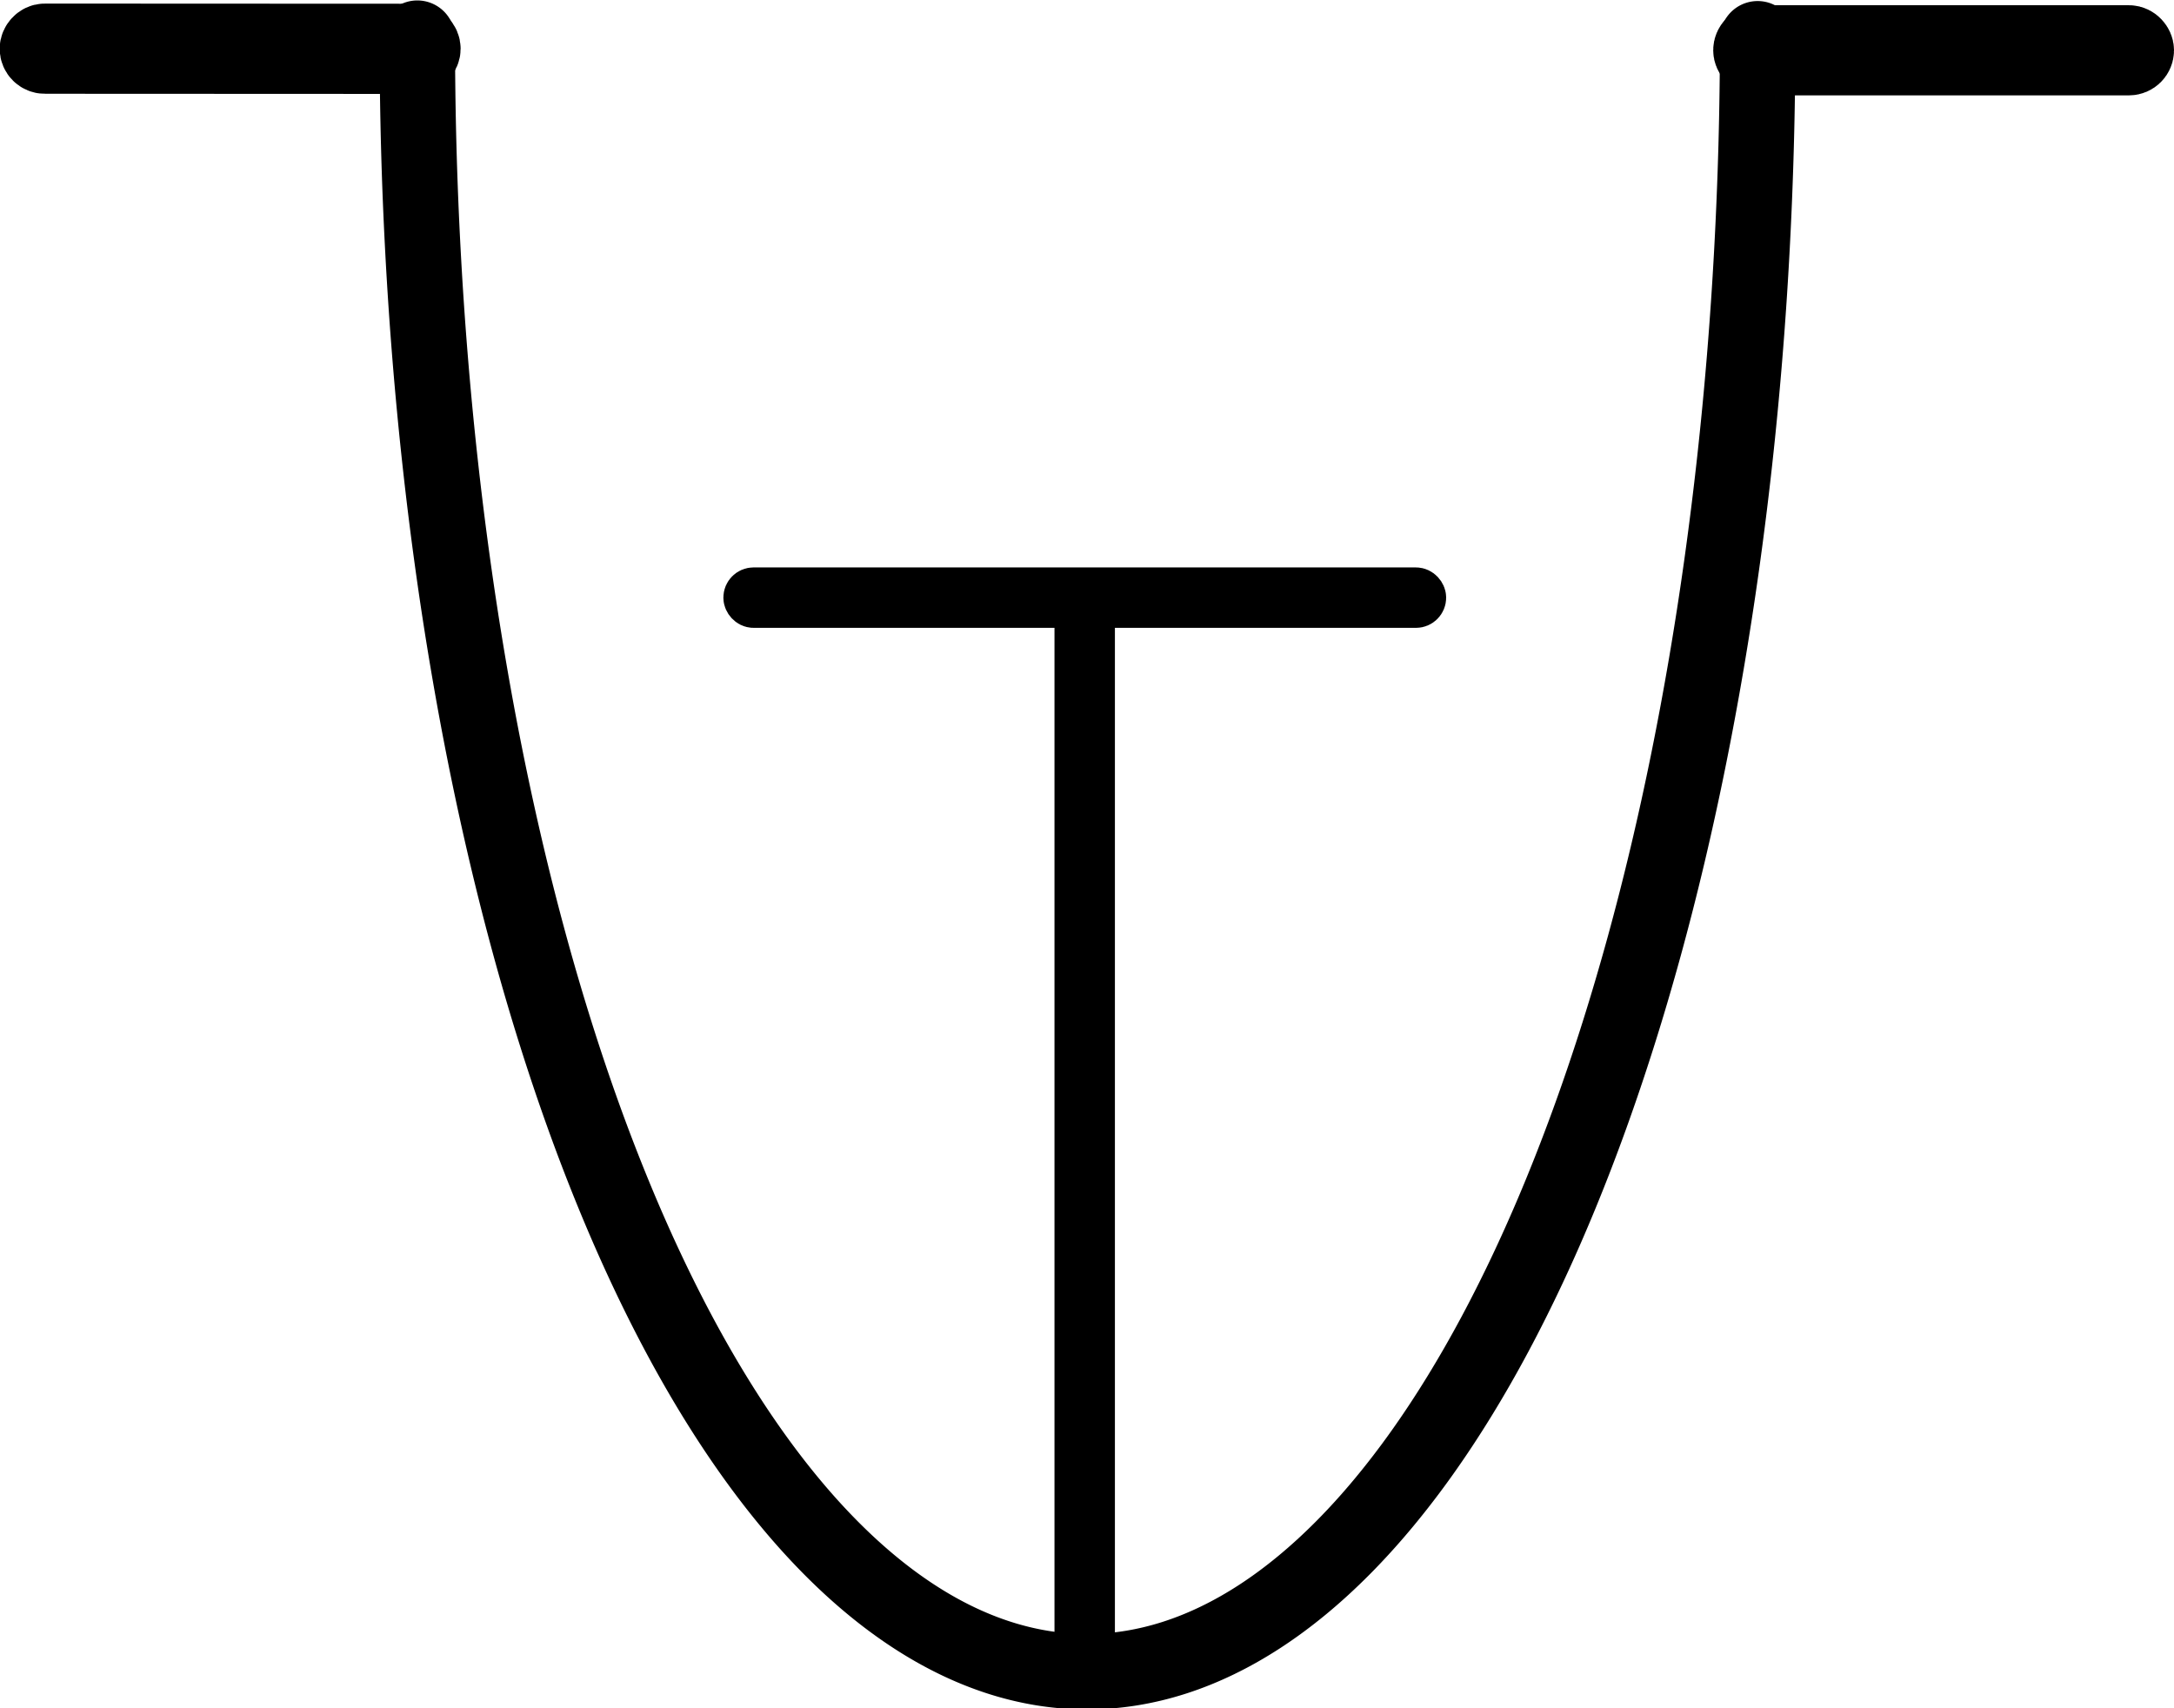 <?xml version="1.0" encoding="UTF-8" standalone="no"?>
<!-- Created with Inkscape (http://www.inkscape.org/) -->

<svg
   width="206.701mm"
   height="162.398mm"
   viewBox="0 0 206.701 162.398"
   version="1.1"
   id="svg1"
   inkscape:export-filename="Ć.png"
   inkscape:export-xdpi="96"
   inkscape:export-ydpi="96"
   xmlns:inkscape="http://www.inkscape.org/namespaces/inkscape"
   xmlns:sodipodi="http://sodipodi.sourceforge.net/DTD/sodipodi-0.dtd"
   xmlns="http://www.w3.org/2000/svg"
   xmlns:svg="http://www.w3.org/2000/svg">
  <sodipodi:namedview
     id="namedview1"
     pagecolor="#ffffff"
     bordercolor="#999999"
     borderopacity="1"
     inkscape:showpageshadow="2"
     inkscape:pageopacity="0"
     inkscape:pagecheckerboard="0"
     inkscape:deskcolor="#d1d1d1"
     inkscape:document-units="mm"
     inkscape:zoom="1.0520974"
     inkscape:cx="348.35179"
     inkscape:cy="614.48686"
     inkscape:window-width="2560"
     inkscape:window-height="1377"
     inkscape:window-x="-8"
     inkscape:window-y="-8"
     inkscape:window-maximized="1"
     inkscape:current-layer="g5" />
  <defs
     id="defs1">
    <inkscape:path-effect
       effect="fillet_chamfer"
       id="path-effect40"
       is_visible="true"
       lpeversion="1"
       nodesatellites_param="F,0,0,1,0,0,0,1 @ F,0,0,1,0,0.861,0,1 @ F,0,0,1,0,0.824,0,1 @ F,0,0,1,0,0,0,1 @ F,0,0,1,0,0,0,1 @ F,0,0,1,0,0,0,1 @ F,0,0,1,0,0,0,1 @ F,0,0,1,0,0.902,0,1 @ F,0,0,1,0,0.774,0,1 @ F,0,0,1,0,0,0,1 @ F,0,0,1,0,0,0,1 @ F,0,0,1,0,0,0,1"
       radius="0"
       unit="px"
       method="auto"
       mode="F"
       chamfer_steps="1"
       flexible="false"
       use_knot_distance="true"
       apply_no_radius="true"
       apply_with_radius="true"
       only_selected="false"
       hide_knots="false" />
    <clipPath
       clipPathUnits="userSpaceOnUse"
       id="clipPath47">
      <rect
         style="opacity:1;fill:none;stroke:#000000;stroke-width:38.373;stroke-linecap:round;stroke-dasharray:none;stroke-opacity:1"
         id="rect47"
         width="1003.573"
         height="602.758"
         x="-213.808"
         y="-45.195"
         ry="2.507" />
    </clipPath>
    <clipPath
       clipPathUnits="userSpaceOnUse"
       id="clipPath47-3">
      <rect
         style="opacity:1;fill:none;stroke:#000000;stroke-width:38.373;stroke-linecap:round;stroke-dasharray:none;stroke-opacity:1"
         id="rect47-6"
         width="1003.573"
         height="602.758"
         x="-213.808"
         y="-45.195"
         ry="2.507" />
    </clipPath>
  </defs>
  <g
     inkscape:label="Warstwa 1"
     inkscape:groupmode="layer"
     id="layer1"
     transform="translate(-3.464,-84.709)">
    <g
       id="g5"
       transform="rotate(14.854,81.182,-23.689)"
       style="stroke-width:6.4;stroke-dasharray:none">
      <path
         style="fill:none;stroke:#000000;stroke-width:17.24;stroke-linecap:round;stroke-dasharray:none;stroke-opacity:1"
         id="path34"
         transform="matrix(0.859,-0.512,0.613,0.79,0,0)"
         sodipodi:type="arc"
         sodipodi:cx="288.94717"
         sodipodi:cy="634.50806"
         sodipodi:rx="47.462315"
         sodipodi:ry="74.321297"
         sodipodi:start="1.8021378"
         sodipodi:end="4.1690316"
         sodipodi:arc-type="arc"
         d="m 278.065,706.849 a 47.462,74.321 0 0 1 -36.004,-60.794 47.462,74.321 0 0 1 22.347,-75.165"
         sodipodi:open="true" />
      <path
         style="fill:none;stroke:#000000;stroke-width:5.816;stroke-linecap:round;stroke-dasharray:none;stroke-opacity:1"
         id="path32"
         transform="matrix(0.998,0.07,0.016,-1,0,0)"
         sodipodi:type="arc"
         sodipodi:cx="426.78241"
         sodipodi:cy="59.434761"
         sodipodi:rx="86.92009"
         sodipodi:ry="117.6822"
         sodipodi:start="0.56925502"
         sodipodi:end="4.5003381"
         sodipodi:arc-type="arc"
         d="M 499.995,122.866 A 86.92,117.682 0 0 1 400.364,171.55 86.92,117.682 0 0 1 339.964,53.743 86.92,117.682 0 0 1 408.489,-55.612"
         sodipodi:open="true" />
      <path
         style="fill:none;stroke:#000000;stroke-width:5.753;stroke-linecap:round;stroke-dasharray:none;stroke-opacity:1"
         id="path35"
         transform="matrix(0.956,0.293,-0.623,0.782,0,0)"
         sodipodi:type="arc"
         sodipodi:cx="569.29376"
         sodipodi:cy="-33.128658"
         sodipodi:rx="5.9368949"
         sodipodi:ry="43.472397"
         sodipodi:start="1.8021378"
         sodipodi:end="4.1690316"
         sodipodi:open="true"
         sodipodi:arc-type="arc"
         d="m 567.933,9.186 a 5.937,43.472 0 0 1 -4.504,-35.56 5.937,43.472 0 0 1 2.795,-43.966" />
      <path
         style="fill:none;stroke:#000000;stroke-width:7.36;stroke-linecap:round;stroke-dasharray:none;stroke-opacity:1"
         id="path35-3"
         transform="matrix(0.958,0.287,-0.628,0.779,0,0)"
         sodipodi:type="arc"
         sodipodi:cx="253.85335"
         sodipodi:cy="-448.01492"
         sodipodi:rx="6.5255675"
         sodipodi:ry="47.736641"
         sodipodi:start="1.8021378"
         sodipodi:end="4.1690316"
         sodipodi:open="true"
         sodipodi:arc-type="arc"
         d="m 252.357,-401.55 a 6.526,47.737 0 0 1 -4.95,-39.048 6.526,47.737 0 0 1 3.073,-48.279"
         inkscape:export-filename="G.png"
         inkscape:export-xdpi="96"
         inkscape:export-ydpi="96" />
      <path
         style="fill:none;stroke:#000000;stroke-width:7.455;stroke-linecap:round;stroke-dasharray:none;stroke-opacity:1"
         id="path35-3-0"
         transform="matrix(0.931,0.366,-0.557,0.831,0,0)"
         sodipodi:type="arc"
         sodipodi:cx="436.02454"
         sodipodi:cy="-347.26624"
         sodipodi:rx="7.6410508"
         sodipodi:ry="56.72068"
         sodipodi:start="1.8021378"
         sodipodi:end="4.1690316"
         sodipodi:open="true"
         sodipodi:arc-type="arc"
         d="m 434.273,-292.057 a 7.641,56.721 0 0 1 -5.796,-46.397 7.641,56.721 0 0 1 3.598,-57.365" />
      <path
         style="fill:none;stroke:#000000;stroke-width:7.651;stroke-linecap:round;stroke-dasharray:none;stroke-opacity:1"
         id="path35-3-0-9"
         transform="matrix(0.931,0.365,-0.557,0.83,0,0)"
         sodipodi:type="arc"
         sodipodi:cx="467.52921"
         sodipodi:cy="-338.57175"
         sodipodi:rx="7.8422127"
         sodipodi:ry="58.207317"
         sodipodi:start="1.8021378"
         sodipodi:end="4.1690316"
         sodipodi:open="true"
         sodipodi:arc-type="arc"
         d="m 465.731,-281.915 a 7.842,58.207 0 0 1 -5.949,-47.613 7.842,58.207 0 0 1 3.692,-58.868" />
      <path
         style="fill:none;stroke:#000000;stroke-width:10.538;stroke-linecap:round;stroke-dasharray:none;stroke-opacity:1"
         id="path35-5"
         transform="matrix(0.199,-0.98,0.675,0.737,0,0)"
         sodipodi:type="arc"
         sodipodi:cx="668.09656"
         sodipodi:cy="619.79163"
         sodipodi:rx="21.446959"
         sodipodi:ry="156.08917"
         sodipodi:start="1.8021378"
         sodipodi:end="4.1690316"
         sodipodi:open="true"
         sodipodi:arc-type="arc"
         d="M 663.179,771.723 A 21.447,156.089 0 0 1 646.91,644.044 21.447,156.089 0 0 1 657.008,486.183" />
      <g
         id="g38"
         transform="matrix(1.306,0.192,-0.192,1.306,-43.026,396.551)"
         style="stroke-width:5;stroke-dasharray:none">
        <path
           style="fill:none;stroke:#000000;stroke-width:10.927;stroke-linecap:round;stroke-dasharray:none;stroke-opacity:1"
           id="path33"
           transform="rotate(158.293)"
           sodipodi:type="arc"
           sodipodi:cx="177.20004"
           sodipodi:cy="24.79434"
           sodipodi:rx="34.798859"
           sodipodi:ry="52.206814"
           sodipodi:start="0.73683837"
           sodipodi:end="4.3209924"
           sodipodi:arc-type="arc"
           d="M 202.972,59.875 A 34.799,52.207 0 0 1 164.917,73.641 34.799,52.207 0 0 1 142.405,25.594 34.799,52.207 0 0 1 163.925,-23.464"
           sodipodi:open="true" />
        <path
           style="fill:none;stroke:#000000;stroke-width:10.927;stroke-linecap:round;stroke-dasharray:none;stroke-opacity:1"
           id="path33-7"
           transform="rotate(-21.707)"
           sodipodi:type="arc"
           sodipodi:cx="-149.45551"
           sodipodi:cy="70.885017"
           sodipodi:rx="34.798859"
           sodipodi:ry="52.206814"
           sodipodi:start="0.73683837"
           sodipodi:end="4.3209924"
           sodipodi:arc-type="arc"
           d="m -123.684,105.965 a 34.799,52.207 0 0 1 -38.055,13.766 34.799,52.207 0 0 1 -22.511,-48.047 34.799,52.207 0 0 1 21.52,-49.058"
           sodipodi:open="true" />
      </g>
      <path
         style="fill:none;stroke:#000000;stroke-width:9.194;stroke-linecap:round;stroke-dasharray:none;stroke-opacity:1"
         id="path35-0"
         transform="matrix(0.711,0.703,-0.661,0.75,0,0)"
         sodipodi:type="arc"
         sodipodi:cx="118.9119"
         sodipodi:cy="405.94498"
         sodipodi:rx="9.3406839"
         sodipodi:ry="70.572128"
         sodipodi:start="1.8021378"
         sodipodi:end="4.1690316"
         sodipodi:open="true"
         sodipodi:arc-type="arc"
         d="m 116.77,474.637 a 9.341,70.572 0 0 1 -7.086,-57.727 9.341,70.572 0 0 1 4.398,-71.373" />
      <path
         style="fill:none;stroke:#000000;stroke-width:10.734;stroke-linecap:round;stroke-dasharray:none;stroke-opacity:1"
         id="path35-0-0"
         transform="matrix(0.67,0.743,-0.73,0.684,0,0)"
         sodipodi:type="arc"
         sodipodi:cx="182.91745"
         sodipodi:cy="425.95087"
         sodipodi:rx="10.887793"
         sodipodi:ry="82.525124"
         sodipodi:start="1.8021378"
         sodipodi:end="4.1690316"
         sodipodi:open="true"
         sodipodi:arc-type="arc"
         d="m 180.421,506.277 a 10.888,82.525 0 0 1 -8.259,-67.504 10.888,82.525 0 0 1 5.126,-83.462" />
      <path
         style="fill:none;stroke:#000000;stroke-width:9.499;stroke-linecap:round;stroke-dasharray:none;stroke-opacity:1"
         id="path36"
         transform="rotate(-14.854)"
         sodipodi:type="arc"
         sodipodi:cx="-503.38977"
         sodipodi:cy="84.622597"
         sodipodi:rx="117.62621"
         sodipodi:ry="86.460289"
         sodipodi:start="1.5707963"
         sodipodi:end="4.712389"
         sodipodi:arc-type="arc"
         d="m -503.39,171.083 a 117.626,86.46 0 0 1 -101.867,-43.23 117.626,86.46 0 0 1 0,-86.46 117.626,86.46 0 0 1 101.867,-43.23"
         sodipodi:open="true" />
      <path
         style="fill:none;stroke:#000000;stroke-width:9.499;stroke-linecap:round;stroke-dasharray:none;stroke-opacity:1"
         id="path37"
         transform="rotate(-33.859)"
         sodipodi:type="arc"
         sodipodi:cx="-466.3508"
         sodipodi:cy="-221.17073"
         sodipodi:rx="33.930641"
         sodipodi:ry="57.504284"
         sodipodi:start="6.2456588"
         sodipodi:end="1.8422794"
         sodipodi:arc-type="arc"
         d="m -432.444,-223.328 a 33.931,57.504 0 0 1 -12.878,47.287 33.931,57.504 0 0 1 -30.127,10.269"
         sodipodi:open="true" />
      <path
         style="fill:none;stroke:#000000;stroke-width:9.499;stroke-linecap:round;stroke-dasharray:none;stroke-opacity:1"
         id="path37-3"
         transform="rotate(63.688)"
         sodipodi:type="arc"
         sodipodi:cx="77.967911"
         sodipodi:cy="471.93781"
         sodipodi:rx="33.930637"
         sodipodi:ry="57.504284"
         sodipodi:start="6.2456588"
         sodipodi:end="1.8422794"
         sodipodi:arc-type="arc"
         d="m 111.875,469.78 a 33.931,57.504 0 0 1 -12.878,47.287 33.931,57.504 0 0 1 -30.127,10.269"
         sodipodi:open="true" />
      <ellipse
         style="opacity:1;fill:#000000;stroke:#000000;stroke-width:1.699;stroke-linecap:round;stroke-dasharray:none;stroke-opacity:1"
         id="path38"
         transform="rotate(-14.854)"
         cx="-555.201"
         cy="79.958"
         rx="11.952"
         ry="12.079"
         inkscape:export-filename="Ę.png"
         inkscape:export-xdpi="96"
         inkscape:export-ydpi="96" />
      <path
         style="fill:none;stroke:#000000;stroke-width:6.865;stroke-linecap:round;stroke-dasharray:none;stroke-opacity:1"
         id="path32-5"
         transform="matrix(0.99,-0.144,-0.198,-0.98,0,0)"
         sodipodi:type="arc"
         sodipodi:cx="-193.39725"
         sodipodi:cy="-115.79569"
         sodipodi:rx="163.81174"
         sodipodi:ry="144.6644"
         sodipodi:start="1.6831708"
         sodipodi:end="3.8824887"
         sodipodi:arc-type="arc"
         d="M -211.767,27.956 A 163.812,144.664 0 0 1 -346.779,-65.002 163.812,144.664 0 0 1 -314.268,-213.437"
         sodipodi:open="true" />
      <path
         style="fill:none;stroke:#000000;stroke-width:6.097;stroke-linecap:round;stroke-dasharray:none;stroke-opacity:1"
         id="path32-5-2"
         transform="matrix(-0.774,0.634,0.675,0.738,0,0)"
         sodipodi:type="arc"
         sodipodi:cx="193.45944"
         sodipodi:cy="-109.74936"
         sodipodi:rx="41.18745"
         sodipodi:ry="36.373203"
         sodipodi:start="1.1963673"
         sodipodi:end="3.8824887"
         sodipodi:arc-type="arc"
         d="m 208.523,-75.896 a 41.187,36.373 0 0 1 -49.007,-13.25 41.187,36.373 0 0 1 3.552,-45.153"
         sodipodi:open="true" />
      <path
         style="color:#000000;fill:#000000;fill-rule:evenodd;stroke:none;stroke-width:0;stroke-dasharray:none"
         d="m 593.328,120.223 c -1.061,-0.029 -2.163,0.29 -3.027,1.031 -0.36,0.309 -0.284,0.859 0.094,1.148 l 0.005,0.004 c 0.362,0.276 0.874,0.188 1.25,-0.064 0.469,-0.314 1.025,-0.442 1.631,-0.426 0.888,0.024 1.843,0.41 2.498,1.01 1.144,1.046 1.584,2.452 1.48,3.918 -0.103,1.466 -0.785,2.958 -1.852,4.004 -0.176,0.172 -0.361,0.335 -0.555,0.488 -0.391,0.309 -0.535,0.858 -0.279,1.286 l 0.009,0.015 c 0.219,0.367 0.697,0.489 1.043,0.238 0.341,-0.248 0.665,-0.521 0.968,-0.818 1.378,-1.351 2.222,-3.199 2.355,-5.094 0.134,-1.894 -0.477,-3.867 -2.027,-5.285 -0.975,-0.891 -2.272,-1.419 -3.594,-1.455 z"
         id="path41"
         transform="matrix(3.85,-1.021,1.021,3.85,-2641.212,101.936)"
         inkscape:original-d="m 593.32812,120.22266 c -1.32217,-0.0363 -2.70819,0.4675 -3.61718,1.65625 l 1.34375,1.02734 c 0.5555,-0.72647 1.33816,-1.01464 2.22656,-0.99023 0.8884,0.0244 1.84285,0.41042 2.49805,1.00976 1.14379,1.04629 1.58395,2.45239 1.48047,3.91797 -0.10349,1.46558 -0.78457,2.95753 -1.85157,4.00391 -0.38914,0.38162 -0.82615,0.71873 -1.29687,1 l 0.86914,1.45312 c 0.58316,-0.34845 1.12576,-0.76604 1.61328,-1.24414 1.37796,-1.35133 2.2217,-3.19929 2.35547,-5.09375 0.13377,-1.89446 -0.47653,-3.86654 -2.02735,-5.28516 -0.97454,-0.89147 -2.27157,-1.41876 -3.59375,-1.45507 z"
         inkscape:path-effect="#path-effect40" />
      <path
         style="fill:none;stroke:#000000;stroke-width:9.47;stroke-linecap:round;stroke-dasharray:none;stroke-opacity:1"
         id="path42"
         transform="rotate(-14.854)"
         sodipodi:type="arc"
         sodipodi:cx="959.72504"
         sodipodi:cy="271.41144"
         sodipodi:rx="69.469231"
         sodipodi:ry="140.09596"
         sodipodi:start="1.964481"
         sodipodi:end="4.3094005"
         sodipodi:arc-type="arc"
         d="M 933.077,400.79 A 69.469,140.096 0 0 1 890.257,272.063 69.469,140.096 0 0 1 932.481,142.538"
         sodipodi:open="true" />
      <path
         style="fill:none;stroke:#000000;stroke-width:9.47;stroke-linecap:round;stroke-dasharray:none;stroke-opacity:1"
         id="path42-2"
         transform="matrix(-0.967,0.256,0.256,0.967,0,0)"
         sodipodi:type="arc"
         sodipodi:cx="-711.2821"
         sodipodi:cy="271.01852"
         sodipodi:rx="69.469231"
         sodipodi:ry="140.09596"
         sodipodi:start="1.964481"
         sodipodi:end="4.3094005"
         sodipodi:arc-type="arc"
         d="M -737.93,400.397 A 69.469,140.096 0 0 1 -780.751,271.67 69.469,140.096 0 0 1 -738.526,142.145"
         sodipodi:open="true" />
      <g
         id="g47"
         transform="matrix(1.312,0.023,0.023,1.391,-710.9,312.266)"
         inkscape:export-filename="K.png"
         inkscape:export-xdpi="96"
         inkscape:export-ydpi="96">
        <path
           sodipodi:type="star"
           style="opacity:1;fill:none;stroke:#000000;stroke-width:28.173;stroke-linecap:round;stroke-dasharray:none;stroke-opacity:1"
           id="path43"
           inkscape:flatsided="true"
           sodipodi:sides="3"
           sodipodi:cx="273"
           sodipodi:cy="400"
           sodipodi:r1="366.53104"
           sodipodi:r2="317.4252"
           sodipodi:arg1="0.5259142"
           sodipodi:arg2="1.5731118"
           inkscape:rounded="0"
           inkscape:randomized="0"
           d="M 590,584 -44.849,582.53 273.849,33.47 Z"
           transform="matrix(0.229,-0.061,0.057,0.214,91.982,150.579)"
           inkscape:transform-center-x="-2.1912317e-06"
           clip-path="url(#clipPath47)" />
        <path
           sodipodi:type="star"
           style="fill:none;stroke:#000000;stroke-width:28.173;stroke-linecap:round;stroke-dasharray:none;stroke-opacity:1"
           id="path43-9"
           inkscape:flatsided="true"
           sodipodi:sides="3"
           sodipodi:cx="273"
           sodipodi:cy="400"
           sodipodi:r1="366.53104"
           sodipodi:r2="317.4252"
           sodipodi:arg1="0.5259142"
           sodipodi:arg2="1.5731118"
           inkscape:rounded="0"
           inkscape:randomized="0"
           d="M 590,584 -44.849,582.53 273.849,33.47 Z"
           transform="matrix(0.229,-0.061,-0.057,-0.214,108.116,212.179)"
           inkscape:transform-center-x="-8.2328169e-06"
           clip-path="url(#clipPath47-3)"
           inkscape:transform-center-y="2.2062461e-06" />
      </g>
      <g
         id="g49">
        <rect
           style="fill:none;stroke:#000000;stroke-width:4.525;stroke-linecap:round;stroke-dasharray:none;stroke-opacity:1"
           id="rect42"
           width="64.198"
           height="1.221"
           x="77.863"
           y="162.521"
           transform="rotate(-14.854)"
           ry="0.61" />
        <rect
           style="fill:none;stroke:#000000;stroke-width:4.851;stroke-linecap:round;stroke-dasharray:none;stroke-opacity:1"
           id="rect42-2"
           width="100.728"
           height="0.894"
           x="164.031"
           y="-110.402"
           transform="rotate(75.146)"
           ry="0.447"
           inkscape:export-filename="J.png"
           inkscape:export-xdpi="96"
           inkscape:export-ydpi="96" />
        <g
           id="g48"
           transform="translate(10.926,37.067)"
           inkscape:export-filename="L.png"
           inkscape:export-xdpi="96"
           inkscape:export-ydpi="96">
          <path
             style="fill:none;stroke:#000000;stroke-width:7.17;stroke-linecap:round;stroke-dasharray:none;stroke-opacity:1"
             id="path47"
             transform="matrix(-0.256,-0.967,-0.967,0.256,0,0)"
             sodipodi:type="arc"
             sodipodi:cx="-71.268326"
             sodipodi:cy="-109.15916"
             sodipodi:rx="155.22815"
             sodipodi:ry="63.697365"
             sodipodi:start="1.5707963"
             sodipodi:end="4.712389"
             sodipodi:open="true"
             sodipodi:arc-type="arc"
             d="m -71.268,-45.462 a 155.228,63.697 0 0 1 -134.432,-31.849 155.228,63.697 0 0 1 0,-63.697 155.228,63.697 0 0 1 134.432,-31.849" />
          <rect
             style="fill:none;stroke:#000000;stroke-width:7.371;stroke-linecap:round;stroke-dasharray:none;stroke-opacity:1"
             id="rect48"
             width="36.442"
             height="1.2"
             x="-45.893"
             y="71.683"
             transform="matrix(-0.967,0.256,0.256,0.967,0,0)"
             ry="0.6" />
          <rect
             style="fill:none;stroke:#000000;stroke-width:7.371;stroke-linecap:round;stroke-dasharray:none;stroke-opacity:1"
             id="rect48-5"
             width="36.442"
             height="1.2"
             x="172.34"
             y="71.864"
             transform="rotate(-14.854)"
             ry="0.6" />
        </g>
      </g>
    </g>
  </g>
</svg>
